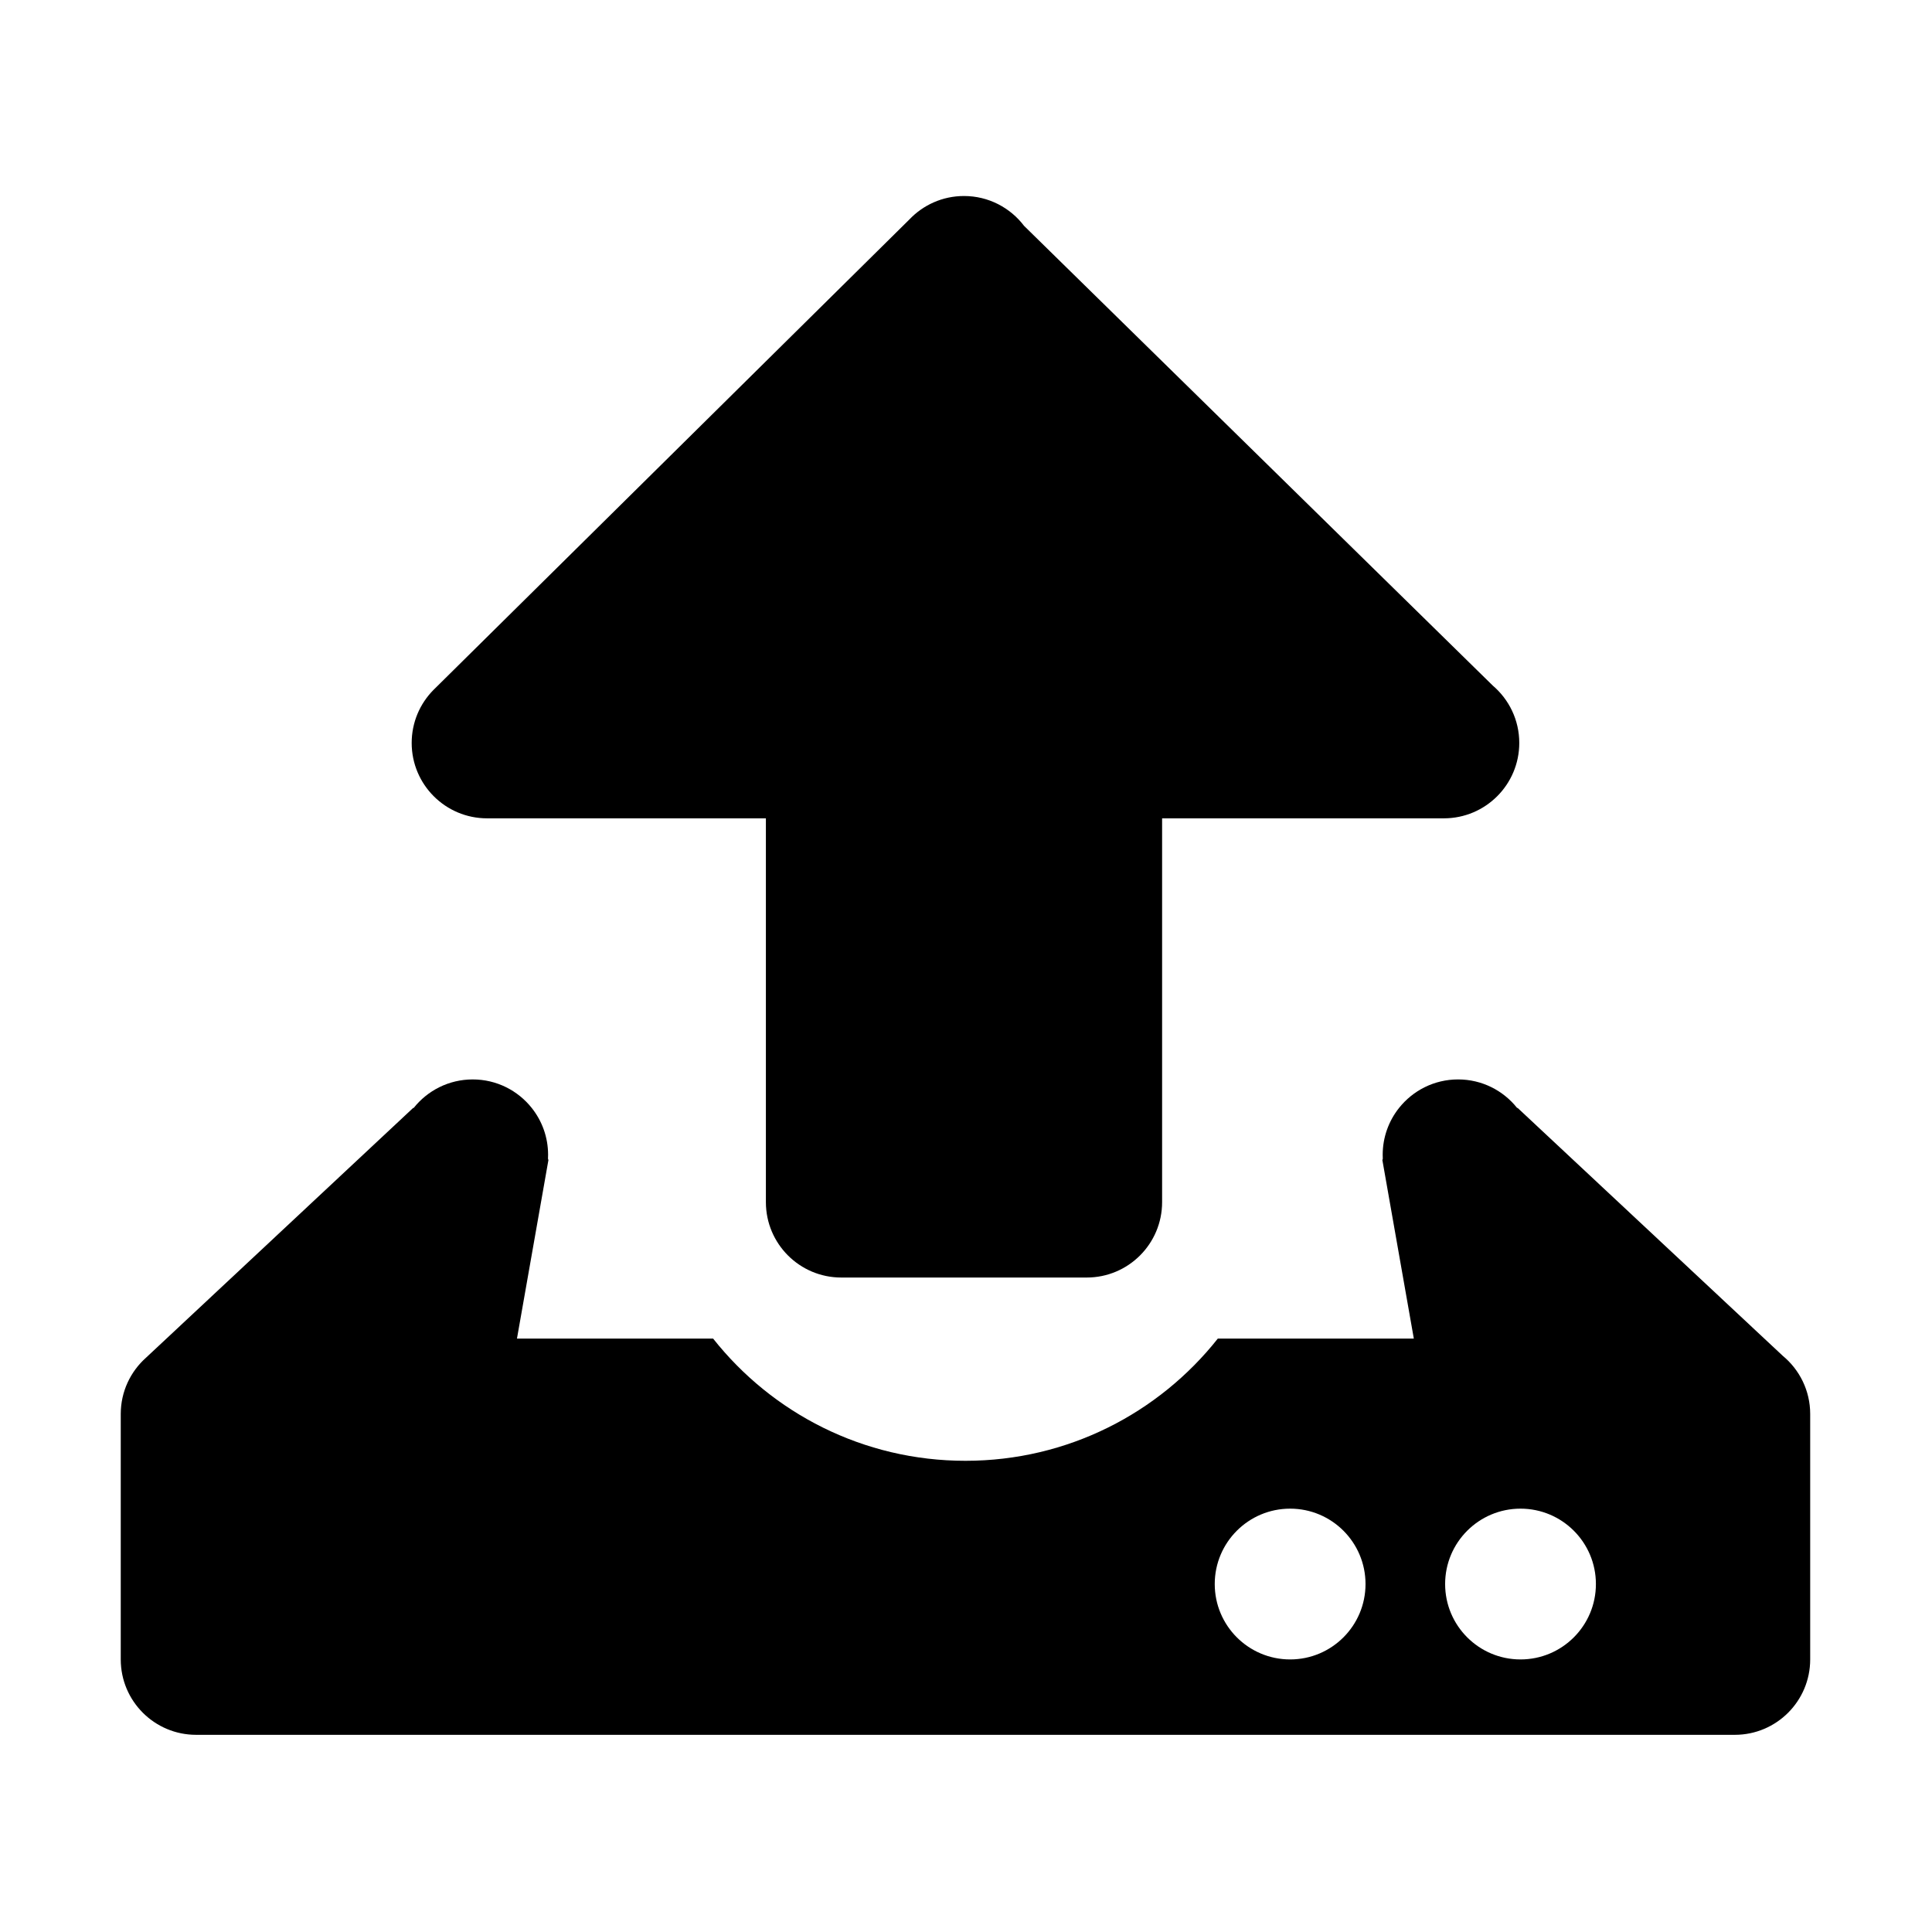 <?xml version="1.0" encoding="utf-8"?>
<!-- Generator: Adobe Illustrator 17.0.0, SVG Export Plug-In . SVG Version: 6.00 Build 0)  -->
<!DOCTYPE svg PUBLIC "-//W3C//DTD SVG 1.1//EN" "http://www.w3.org/Graphics/SVG/1.1/DTD/svg11.dtd">
<svg version="1.1" xmlns="http://www.w3.org/2000/svg" xmlns:xlink="http://www.w3.org/1999/xlink" x="0px" y="0px" width="1024px"
	 height="1024px" viewBox="0 0 1024 1024" style="enable-background:new 0 0 1024 1024;" xml:space="preserve">
<g id="图层_1">
</g>
<g id="图层_2" style="display:none;">
	<g style="display:inline;">
		<g>
			<defs>
				<rect id="SVGID_1_" x="63.871" y="401.871" width="896.484" height="220.421"/>
			</defs>
			<clipPath id="SVGID_2_">
				<use xlink:href="#SVGID_1_"  style="overflow:visible;"/>
			</clipPath>
			<path style="clip-path:url(#SVGID_2_);" d="M172.622,403.047c60.156,0,108.925,48.769,108.925,108.925
				c0,60.162-48.763,108.925-108.925,108.925c-60.156,0-108.925-48.763-108.925-108.925
				C63.697,451.816,112.466,403.047,172.622,403.047L172.622,403.047z M172.622,403.047"/>
		</g>
		<path d="M511.505,403.047c60.156,0,108.925,48.769,108.925,108.925c0,60.162-48.769,108.925-108.925,108.925
			c-60.162,0-108.927-48.763-108.927-108.925C402.578,451.816,451.343,403.047,511.505,403.047L511.505,403.047z M511.505,403.047"
			/>
		<path d="M511.505,403.047c60.156,0,108.925,48.769,108.925,108.925c0,60.162-48.769,108.925-108.925,108.925
			c-60.162,0-108.927-48.763-108.927-108.925C402.578,451.816,451.343,403.047,511.505,403.047L511.505,403.047z M511.505,403.047"
			/>
		<path d="M850.381,403.047c60.162,0,108.931,48.769,108.931,108.925c0,60.162-48.769,108.925-108.931,108.925
			c-60.156,0-108.925-48.763-108.925-108.925C741.456,451.816,790.225,403.047,850.381,403.047L850.381,403.047z M850.381,403.047"
			/>
	</g>
</g>
<g id="图层_3" style="display:none;">
	<g style="display:inline;">
		<g>
			<defs>
				<rect id="SVGID_3_" x="73.875" y="63.88" width="875.699" height="895.678"/>
			</defs>
			<clipPath id="SVGID_4_">
				<use xlink:href="#SVGID_3_"  style="overflow:visible;"/>
			</clipPath>
			<path style="clip-path:url(#SVGID_4_);" d="M88.862,906.147l37.158,37.157c20.17,20.171,53.009,20.171,73.179,0l504.078-504.077
				c20.17-20.17,20.17-53.009,0-73.179l-37.158-37.158c-20.17-20.17-53.009-20.17-73.179,0L88.862,832.968
				C68.692,853.138,68.692,885.977,88.862,906.147L88.862,906.147z M583.336,508.32l-59.43-59.429l94.55-94.55
				c6.123-6.123,16.148-6.123,22.332,0l37.157,37.163c6.064,6.059,6.064,16.268,0,22.331L583.336,508.32z M114.313,858.419
				l384.078-384.073l59.429,59.429L173.748,917.853c-6.064,6.059-16.268,6.059-22.272,0l-37.163-37.162
				C108.195,874.568,108.195,864.543,114.313,858.419L114.313,858.419z M114.313,858.419"/>
			<path style="clip-path:url(#SVGID_4_);" d="M539.871,205.588c0-8.587-5.642-16.148-13.863-18.673
				c-31.758-9.484-70.839-24.791-78.34-32.293c-7.566-7.566-22.753-46.587-32.358-78.34c-4.923-16.268-32.358-16.511-37.281,0
				c-9.544,31.753-24.851,70.774-32.412,78.34c-7.507,7.503-46.529,22.809-78.222,32.353c-8.226,2.465-13.868,10.026-13.868,18.613
				c0,8.583,5.642,16.145,13.808,18.668c31.753,9.545,70.774,24.851,78.281,32.358c7.561,7.561,22.808,46.582,32.412,78.28
				c2.465,8.221,10.026,13.865,18.673,13.865c8.642,0,16.149-5.643,18.668-13.865c9.485-31.698,24.732-70.719,32.298-78.28
				c7.561-7.566,46.582-22.813,78.28-32.358C534.229,221.796,539.871,214.171,539.871,205.588L539.871,205.588z M461.654,205.588
				c-17.11,7.14-33.378,15.366-41.54,23.532c-8.166,8.103-16.392,24.43-23.413,41.481c-7.145-17.051-15.37-33.378-23.532-41.481
				c-8.166-8.165-24.434-16.391-41.541-23.532c17.106-7.085,33.375-15.31,41.541-23.472c8.162-8.166,16.446-24.494,23.532-41.541
				c7.021,17.106,15.307,33.434,23.473,41.541C428.276,190.278,444.544,198.503,461.654,205.588L461.654,205.588z M461.654,205.588"
				/>
			<path style="clip-path:url(#SVGID_4_);" d="M896.817,168.609c0-6.367-4.145-11.949-10.269-13.748
				c-23.408-7.022-52.285-18.37-57.868-23.894c-5.583-5.583-16.809-34.396-23.894-57.869c-3.659-12.004-23.889-12.187-27.553,0
				c-7.081,23.473-18.37,52.285-23.949,57.869c-5.583,5.524-34.401,16.872-57.814,23.894c-6.064,1.8-10.264,7.442-10.264,13.748
				c0,6.362,4.141,11.945,10.205,13.745c23.472,7.025,52.289,18.311,57.872,23.894c5.579,5.582,16.868,34.396,23.949,57.868
				c1.8,6.064,7.383,10.264,13.748,10.264c6.362,0,11.945-4.14,13.745-10.264c7.025-23.472,18.31-52.285,23.894-57.868
				c5.583-5.583,34.396-16.868,57.868-23.894C892.673,180.555,896.817,174.971,896.817,168.609L896.817,168.609z M821.897,168.609
				c-8.102,3.361-15.846,7.263-19.689,11.167c-3.902,3.837-7.804,11.582-11.106,19.689c-3.362-8.108-7.263-15.852-11.167-19.689
				c-3.842-3.843-11.586-7.805-19.689-11.167c8.103-3.361,15.847-7.263,19.689-11.107c3.903-3.842,7.805-11.586,11.167-19.689
				c3.362,8.103,7.263,15.847,11.106,19.689C806.051,161.346,813.795,165.248,821.897,168.609L821.897,168.609z M821.897,168.609"/>
		</g>
		<path d="M688.57,648.133c0,6.124,4.021,11.588,9.906,13.329c22.748,6.843,50.664,17.765,56.068,23.169
			c5.4,5.405,16.328,33.379,23.17,56.069c1.74,5.885,7.145,9.906,13.328,9.906c6.182,0,11.588-4.022,13.327-9.906
			c6.783-22.69,17.767-50.664,23.171-56.069c5.404-5.404,33.379-16.327,56.068-23.169c5.886-1.8,9.966-7.205,9.966-13.329
			c0-6.123-4.02-11.586-9.966-13.328c-22.688-6.843-50.664-17.77-56.068-23.169c-5.404-5.405-16.268-33.379-23.171-56.069
			c-3.544-11.646-23.174-11.826-26.715,0c-6.842,22.69-17.77,50.664-23.17,56.069c-5.404,5.399-33.319,16.327-56.008,23.169
			C692.591,636.547,688.57,641.951,688.57,648.133L688.57,648.133z M760.485,648.133c8.047-3.302,15.668-7.204,19.51-11.046
			c3.843-3.843,7.686-11.464,11.047-19.511c3.302,8.047,7.205,15.668,11.047,19.511c3.842,3.842,11.463,7.684,19.506,11.046
			c-8.043,3.363-15.664,7.205-19.506,11.047c-3.842,3.779-7.686,11.464-11.047,19.507c-3.362-8.042-7.204-15.663-11.047-19.507
			C776.213,655.338,768.532,651.436,760.485,648.133L760.485,648.133z M760.485,648.133"/>
		<path d="M874.064,518.048c-4.502,0-8.464-2.944-9.723-7.204c-4.983-16.571-12.966-36.92-16.928-40.881
			c-3.962-3.962-24.315-11.885-40.881-16.868c-4.264-1.264-7.205-5.226-7.205-9.728c0-4.502,2.941-8.464,7.265-9.723
			c16.566-4.983,36.919-12.966,40.821-16.868c3.962-3.962,11.885-24.315,16.928-40.881c2.578-8.647,16.867-8.523,19.451,0
			c4.978,16.566,12.965,36.919,16.867,40.881c3.962,3.902,24.311,11.885,40.881,16.868c4.319,1.259,7.265,5.221,7.265,9.723
			c0,4.502-2.945,8.464-7.265,9.728c-16.57,4.983-36.919,12.965-40.881,16.868c-3.962,3.961-11.889,24.31-16.867,40.881
			C882.527,515.104,878.567,518.048,874.064,518.048L874.064,518.048z M874.064,518.048"/>
	</g>
</g>
<g id="图层_4" style="display:none;">
	<g style="display:inline;">
		<g>
			<defs>
				<rect id="SVGID_5_" x="64.329" y="63.096" width="895.365" height="896.462"/>
			</defs>
			<clipPath id="SVGID_6_">
				<use xlink:href="#SVGID_5_"  style="overflow:visible;"/>
			</clipPath>
			<path style="clip-path:url(#SVGID_6_);" d="M924.364,336.515c-22.551-53.311-54.825-101.186-95.933-142.294
				c-41.105-41.104-88.982-73.382-142.294-95.929C630.928,74.937,572.296,63.1,511.872,63.1S392.815,74.937,337.607,98.292
				c-53.311,22.546-101.186,54.825-142.294,95.929c-41.104,41.108-73.382,88.982-95.929,142.294
				C76.029,391.724,64.192,450.356,64.192,510.78c0,60.424,11.837,119.056,35.193,174.265
				c22.546,53.311,54.825,101.185,95.929,142.294c41.108,41.104,88.982,73.382,142.294,95.929
				c55.209,23.355,113.841,35.193,174.265,35.193s119.056-11.837,174.265-35.193c53.311-22.546,101.189-54.825,142.294-95.929
				c41.108-41.108,73.382-88.982,95.933-142.294c23.351-55.209,35.188-113.841,35.188-174.265
				C959.552,450.356,947.715,391.724,924.364,336.515L924.364,336.515z M880.962,666.688
				c-20.173,47.695-49.06,90.535-85.854,127.329s-79.634,65.677-127.329,85.854c-49.367,20.879-101.823,31.466-155.908,31.466
				s-106.54-10.588-155.908-31.466c-47.695-20.173-90.535-49.06-127.329-85.854c-36.794-36.794-65.681-79.634-85.854-127.329
				c-20.879-49.367-31.466-101.823-31.466-155.908s10.588-106.54,31.471-155.908c20.173-47.695,49.055-90.535,85.849-127.329
				c36.794-36.794,79.634-65.681,127.329-85.854c49.367-20.879,101.823-31.466,155.908-31.466
				c54.089,0,106.54,10.588,155.908,31.466c47.695,20.173,90.535,49.06,127.329,85.854c36.794,36.794,65.681,79.634,85.854,127.329
				c20.882,49.367,31.466,101.823,31.466,155.908S901.84,617.321,880.962,666.688L880.962,666.688z M880.962,666.688"/>
		</g>
		<path d="M507.914,667.893c-11.217,0-20.454,3.298-28.37,11.217c-7.915,7.256-11.217,16.492-11.217,27.709
			c0,11.213,3.302,20.449,11.217,28.365c7.916,7.26,17.152,11.217,28.37,11.217c11.217,0,20.449-3.957,28.37-11.217
			c7.916-7.255,11.874-16.491,11.874-28.365c0-11.217-3.958-20.454-11.218-27.709C529.024,671.191,519.131,667.893,507.914,667.893
			L507.914,667.893z M507.914,667.893"/>
		<path d="M619.411,301.078c-25.732-23.747-59.38-34.964-101.6-34.964c-47.503,0-84.448,14.515-110.837,43.54
			c-26.389,27.709-38.922,64.654-38.922,110.837h52.117c0-32.328,7.259-57.395,21.774-75.868
			c15.832-21.771,40.244-32.328,73.227-32.328c27.708,0,49.484,7.256,64.654,23.091c14.515,14.515,22.431,34.964,22.431,61.353
			c0,18.473-6.594,35.625-19.789,52.121c-3.958,5.278-11.879,13.194-22.431,23.751c-35.624,31.667-57.4,56.735-66.636,76.528
			c-7.916,16.492-11.873,35.625-11.873,57.395v15.175h52.777v-15.175c0-17.813,3.961-33.644,12.538-48.159
			c6.596-11.874,16.492-23.751,31.007-36.286c29.03-25.732,46.843-42.885,53.437-50.8c16.496-21.771,25.072-47.503,25.072-77.19
			C656.352,354.52,643.819,323.509,619.411,301.078L619.411,301.078z M619.411,301.078"/>
	</g>
</g>
<g id="图层_5" style="display:none;">
	<g style="display:inline;">
		<g>
			<defs>
				<rect id="SVGID_7_" x="65" y="62.89" width="893.513" height="896.668"/>
			</defs>
			<clipPath id="SVGID_8_">
				<use xlink:href="#SVGID_7_"  style="overflow:visible;"/>
			</clipPath>
			<path style="clip-path:url(#SVGID_8_);" d="M512.883,62.661C265.523,62.661,65,263.185,65,510.545
				c0,247.361,200.523,447.889,447.883,447.889c218.108,0,403.45-156.974,441.022-369.364c1.748-9.878,3.165-19.834,4.248-29.856
				c1.298-11.995-7.373-22.769-19.372-24.069c-11.994-1.298-22.774,7.377-24.067,19.372c-0.982,9.045-2.258,18.029-3.833,26.942
				c-33.898,191.606-201.176,333.275-397.997,333.275c-223.226,0-404.189-180.962-404.189-404.189
				c0-223.226,180.963-404.189,404.189-404.189c162.749,0,307.663,97.072,371.165,243.892c4.789,11.074,17.65,16.172,28.724,11.379
				c11.074-4.789,16.172-17.65,11.379-28.725C853.795,170.223,693.213,62.661,512.883,62.661L512.883,62.661z M512.883,62.661"/>
		</g>
		<path d="M903.423,360.82l21.845-21.849H698.596c-12.069,0-21.85,9.784-21.85,21.849c0,12.065,9.781,21.85,21.85,21.85h226.673
			c12.069,0,21.85-9.785,21.85-21.85V119.979c0-12.069-9.781-21.85-21.85-21.85c-12.065,0-21.845,9.781-21.845,21.85V360.82z
			 M903.423,360.82"/>
	</g>
</g>
<g id="图层_6" style="display:none;">
	<g style="display:inline;">
		<g>
			<defs>
				<rect id="SVGID_9_" x="63.705" y="91.05" width="896.481" height="842.692"/>
			</defs>
			<clipPath id="SVGID_10_">
				<use xlink:href="#SVGID_9_"  style="overflow:visible;"/>
			</clipPath>
			<path style="clip-path:url(#SVGID_10_);" d="M63.71,546.691c2.345-11.959,4.008-24.099,7.159-35.841
				c8.828-32.84,23.881-62.139,52.708-81.943c8.682-5.968,20.496-7.588,28.701-13.984c7.806-6.09,12.515-16.031,19.104-23.836
				c2.535-3.007,6.207-5.901,9.889-6.922c9.076-2.524,10.466-9.241,11.614-16.975c13.847-93.248,60.232-166.679,137.108-220.355
				c48.501-33.862,102.999-52.033,162.366-55.302c83.378-4.596,157.788,19.207,222.465,71.512
				c55.856,45.174,92.47,103.316,109.618,173.29c3.041,12.413,4.533,25.199,7.306,37.683c0.612,2.768,3.093,6.075,5.612,7.311
				c12.816,6.313,22.31,15.568,28.273,28.593c0.969,2.117,2.914,4.718,4.913,5.278c37.28,10.423,59.332,37.042,72.888,71.049
				c6.92,17.354,9.737,36.342,14.416,54.591c0.5,1.955,1.041,3.901,1.556,5.851v36.736c-2.315,11.951-3.965,24.076-7.077,35.812
				c-8.793,33.195-24.148,62.542-53.135,82.698c-7.301,5.078-15.754,8.866-24.173,11.834c-5.059,1.779-8.361,3.555-10.588,8.729
				c-4.888,11.348-13.346,19.82-24.557,25.009c-4.815,2.223-6.644,5.069-7.15,10.297c-2.582,26.745-9.996,52.012-25.101,74.526
				c-25.438,37.909-62.299,57.354-106.599,62.071c-25.398,2.699-51.205,1.78-76.827,2.052c-5.578,0.059-8.676,1.372-11.395,6.654
				c-8.901,17.276-23.264,28.122-42.869,28.628c-32.903,0.852-65.889,1.324-98.747-0.087c-28.691-1.235-49.386-25.301-49.051-53.598
				c0.341-28.083,21.707-51.609,50.378-52.669c32.018-1.187,64.138-0.967,96.175-0.005c19.713,0.594,34.791,10.93,43.979,28.604
				c2.621,5.039,5.315,7.388,11.25,7.037c29.026-1.712,58.593-0.107,87.002-5.131c51.39-9.086,80.256-47.741,85.956-99.102
				c0.525-4.738-0.657-7.209-5.054-9.514c-19.98-10.458-29.469-27.645-29.508-49.829c-0.161-88.038-0.156-176.081-0.005-264.124
				c0.039-22.129,9.358-39.176,29.109-50.247c2.115-1.192,3.92-5.486,3.608-8.073c-5.427-45.714-21.76-87.43-48.043-125.057
				c-36.153-51.759-84.177-88.316-144.127-108.388c-60.801-20.359-122.031-20.491-182.774,0.102
				c-69.721,23.633-122.528,68.282-158.849,132.168c-17.875,31.439-29.139,65.315-33.171,101.365
				c-0.288,2.564,1.644,6.766,3.799,7.981c19.391,10.933,28.855,27.694,28.909,49.47c0.214,88.335,0.249,176.669-0.004,265.005
				c-0.083,27.859-16.931,48.67-42.714,54.512c-24.241,5.496-48.151-6.932-60.349-31.128c-1.177-2.34-3.258-5.263-5.481-5.886
				c-36.672-10.204-58.423-36.463-72.081-69.648c-7.213-17.529-10.038-36.868-14.834-55.389c-0.574-2.218-1.07-4.45-1.605-6.678
				C63.71,571.18,63.71,558.938,63.71,546.691L63.71,546.691z M224.812,565.942c0-38.467,0.009-76.929,0-115.392
				c-0.005-6.701,0.209-13.419-0.156-20.101c-0.569-10.361-7.35-16.742-17.374-16.863c-10.165-0.122-16.906,6.016-17.815,16.357
				c-0.229,2.606-0.186,5.238-0.186,7.859c-0.009,85.091-0.009,170.177,0.005,255.268c0,2.909-0.072,5.851,0.293,8.724
				c1.444,11.294,12.446,18.123,23.234,14.548c7.908-2.621,11.964-9.226,11.974-20.146
				C224.84,652.778,224.812,609.36,224.812,565.942L224.812,565.942z M833.846,565.718c0-39.046,0.01-78.096-0.01-117.143
				c-0.004-6.405,0.224-12.845-0.286-19.216c-0.783-9.81-7.69-15.803-17.427-15.773c-9.698,0.024-16.6,6.104-17.612,15.71
				c-0.306,2.884-0.194,5.817-0.194,8.731c-0.01,84.798-0.01,169.598,0,254.392c0,3.205-0.171,6.455,0.273,9.601
				c1.585,11.236,12.762,17.933,23.477,14.247c7.822-2.694,11.736-9.198,11.751-20.292
				C833.881,652.556,833.841,609.137,833.846,565.718L833.846,565.718z M152.624,677.068V453.342
				c-11.517,5.086-19.489,12.883-26.24,22.022c-19.684,26.648-26.619,57.3-26.698,89.658c-0.072,31.755,6.692,61.891,25.409,88.344
				C132.016,663.158,140.27,671.651,152.624,677.068L152.624,677.068z M870.441,677.219c14.28-6.57,23.584-17.09,31.21-29.225
				c15.492-24.645,21.567-52.013,21.756-80.728c0.219-33.322-6.615-64.824-26.897-92.202c-6.716-9.062-14.639-16.931-26.069-21.644
				V677.219z M520.297,896.588c14.25,0,28.507,0.112,42.757-0.035c11.745-0.116,19.733-7.183,20.048-17.373
				c0.321-10.277-7.305-17.991-19.152-18.108c-28.793-0.291-57.591-0.276-86.385-0.034c-11.902,0.102-19.679,7.539-19.669,17.699
				c0.01,10.447,8.259,17.728,20.515,17.83C492.374,896.685,506.333,896.593,520.297,896.588L520.297,896.588z M520.297,896.588"/>
		</g>
	</g>
</g>
<g id="图层_7" style="display:none;">
	<g style="display:inline;">
		<g>
			<defs>
				<rect id="SVGID_11_" x="64" y="63.89" width="895.335" height="896.296"/>
			</defs>
			<clipPath id="SVGID_12_">
				<use xlink:href="#SVGID_11_"  style="overflow:visible;"/>
			</clipPath>
			<path style="clip-path:url(#SVGID_12_);" d="M510.4,64.458c-246.146,0-446.531,200.385-446.531,446.531
				c0,247.72,200.385,448.105,446.531,448.105c246.142,0,448.104-200.385,448.104-448.105
				C958.504,264.843,758.12,64.458,510.4,64.458L510.4,64.458z M767.586,678.239H254.787V376.871L510.4,566.211l255.608-189.34
				v301.369H767.586z M510.4,536.234L254.787,346.89h511.221L510.4,536.234z M510.4,536.234"/>
		</g>
	</g>
</g>
<g id="图层_8" style="display:none;">
	<g style="display:inline;">
		<path d="M512.278,62.89C264.713,62.89,64,263.603,64,511.167c0,247.556,200.713,448.269,448.278,448.269
			c247.556,0,448.268-200.713,448.268-448.269C960.545,263.547,759.833,62.89,512.278,62.89L512.278,62.89z M628.15,511.107
			l-73.457,0.06l-0.056,268.96H453.831v-268.96h-67.243v-92.685l67.243-0.056l-0.111-54.576c0-75.648,20.508-121.65,109.543-121.65
			h74.192v92.733h-46.399c-34.682,0-36.362,12.947-36.362,37.098l-0.112,46.395h83.377L628.15,511.107z M628.15,511.107"/>
	</g>
</g>
<g id="图层_9" style="display:none;">
	<g style="display:inline;">
		<g>
			<defs>
				<rect id="SVGID_13_" x="64.068" y="95.005" width="896.287" height="833.958"/>
			</defs>
			<clipPath id="SVGID_14_">
				<use xlink:href="#SVGID_13_"  style="overflow:visible;"/>
			</clipPath>
			<path style="clip-path:url(#SVGID_14_);" d="M926.613,479.694c-17.645,0-31.965,14.319-31.965,31.965v319.639
				c0,17.641-14.32,31.961-31.961,31.961H159.477c-17.641,0-31.961-14.32-31.961-31.961V287.913
				c0-17.646,14.32-31.966,31.961-31.966h223.751c17.641,0,31.961-14.319,31.961-31.965c0-17.641-14.32-31.961-31.961-31.961
				c-1.024,0-1.888,0.478-2.878,0.576H159.863c-52.9,0-95.795,42.959-95.795,95.957V831.81c0,52.993,42.895,95.957,95.795,95.957
				h703.429c52.899,0,95.794-42.964,95.794-95.957V511.659h-0.512C958.574,494.013,944.254,479.694,926.613,479.694L926.613,479.694
				z M401.893,620.301c-1.917,4.127-3.165,8.599-3.165,13.427c0,17.646,14.32,31.965,31.966,31.965
				c15.436,0,27.712-11.159,30.717-25.732h0.639c37.077-189.483,193.766-335.875,388.234-357.867l-67.702,67.697
				c-12.496,12.5-12.496,32.73,0,45.198c12.501,12.501,32.732,12.501,45.198,0l122.392-122.392
				c12.495-12.495,12.495-32.731,0-45.193l-122.392-122.39c-12.496-12.501-32.732-12.501-45.198,0
				c-12.496,12.495-12.496,32.73,0,45.198l67.444,67.443C627.206,239.838,447.379,405.188,401.893,620.301L401.893,620.301z
				 M401.893,620.301"/>
		</g>
	</g>
</g>
<g id="图层_10" style="display:none;">
	<g style="display:inline;">
		<path d="M305.223,176.59c-133.011,0-241.225,108.176-241.225,241.14c0,38.186,9.162,76.215,26.489,109.967
			c5.425,10.554,18.366,14.719,28.919,9.293c10.549-5.416,14.71-18.369,9.289-28.923c-14.431-28.104-21.745-58.497-21.745-90.338
			c0-109.274,88.946-198.172,198.274-198.172c109.273,0,198.175,88.898,198.175,198.172c0,109.277-88.898,198.175-198.175,198.175
			c-15.052,0-30.049-1.688-44.572-5.022c-11.556-2.636-23.078,4.572-25.731,16.137c-2.652,11.564,4.572,23.09,16.128,25.743
			c17.672,4.054,35.895,6.107,54.174,6.107c132.96,0,241.127-108.172,241.127-241.14C546.354,284.766,438.183,176.59,305.223,176.59
			L305.223,176.59z M305.223,176.59"/>
		<g>
			<defs>
				<rect id="SVGID_15_" x="63.998" y="104.394" width="896.146" height="814.798"/>
			</defs>
			<clipPath id="SVGID_16_">
				<use xlink:href="#SVGID_15_"  style="overflow:visible;"/>
			</clipPath>
			<path style="clip-path:url(#SVGID_16_);" d="M263.065,478.682c12.948,9.063,28.7,14.397,45.707,14.397
				c44.087,0,79.827-35.749,79.827-79.853c0-44.1-35.74-79.853-79.827-79.853c-44.092,0-79.832,35.753-79.832,79.853
				c0,11.338,2.378,22.114,6.633,31.88c-17.118,18.095-36.048,40.758-54.563,68.253C130.002,589.103,72.627,717.426,89,898.592
				c1.007,11.158,10.378,19.552,21.365,19.547c0.646,0,1.302-0.03,1.958-0.086c11.813-1.072,20.525-11.513,19.453-23.332
				c-12.156-134.574,16.017-254.243,83.744-355.695C231.545,515.022,248.012,494.947,263.065,478.682L263.065,478.682z
				 M263.065,478.682"/>
			<path style="clip-path:url(#SVGID_16_);" d="M626.164,182.687c-32.393,68.147-3.368,149.941,64.719,182.326
				c19.552,9.303,41.255,13.871,62.752,13.215c6.736-0.21,12.015-5.824,11.81-12.554c-0.206-6.723-5.824-12.007-12.547-11.805
				c-17.906,0.548-35.255-3.107-51.556-10.859c-55.955-26.617-79.806-93.842-53.183-149.859
				c26.621-55.986,93.796-79.883,149.744-53.265c55.956,26.617,79.818,93.817,53.209,149.807
				c-3.671,7.708-8.183,14.98-13.433,21.608c-4.161,5.28-3.278,12.94,1.998,17.119c5.278,4.173,12.936,3.278,17.113-1.998
				c6.376-8.068,11.865-16.904,16.321-26.266c32.386-68.125,3.338-149.889-64.744-182.274
				C740.288,85.494,658.55,114.562,626.164,182.687L626.164,182.687z M626.164,182.687"/>
			<path style="clip-path:url(#SVGID_16_);" d="M770.578,277.863c7.789-4.422,14.366-11.196,18.502-19.908
				c10.742-22.585,1.144-49.605-21.442-60.347c-22.586-10.747-49.593-1.135-60.331,21.449c-10.742,22.59-1.144,49.606,21.442,60.349
				c5.806,2.764,11.903,4.169,17.945,4.37c5.091,13.176,12.088,28.396,21.651,44.58c26.361,44.58,78.097,105.233,174.84,140.969
				c5.961,2.203,12.542-0.553,15.216-6.179c0.163-0.335,0.304-0.672,0.441-1.029c2.328-6.315-0.9-13.321-7.211-15.648
				c-71.861-26.553-126.284-70.131-161.732-129.549C781.508,302.87,775.24,289.543,770.578,277.863L770.578,277.863z
				 M770.578,277.863"/>
		</g>
	</g>
</g>
<g id="图层_11">
	<g>
		<path d="M944.889,718.603l-140.51-131.377h-0.287c-7.319-9.202-18.609-15.108-31.279-15.108c-12.675,0-23.96,5.907-31.283,15.108
			c-5.424,6.821-8.677,15.453-8.677,24.847c0,0.694,0.023,1.389,0.054,2.076l-0.224,0.703l16.672,94.634H645.461
			c-31.221,39.454-79.525,64.768-133.742,64.768c-54.222,0-102.523-25.314-133.748-64.768h-103.97l16.672-94.634l-0.228-0.703
			c0.037-0.686,0.054-1.381,0.054-2.076c0-9.395-3.249-18.026-8.676-24.847c-7.319-9.202-18.609-15.108-31.279-15.108
			c-12.675,0-23.96,5.907-31.279,15.108h-0.287L77.418,719.584C69.189,726.903,64,737.57,64,749.446v130.086
			c0,22.069,17.892,39.96,39.955,39.96h815.526c22.069,0,39.957-17.891,39.957-39.96V749.446
			C959.438,737.027,953.772,725.934,944.889,718.603L944.889,718.603z M683.799,879.532c-22.068,0-39.96-17.891-39.96-39.955
			c0-22.068,17.892-39.96,39.96-39.96c22.069,0,39.955,17.892,39.955,39.96C723.754,861.641,705.868,879.532,683.799,879.532
			L683.799,879.532z M805.903,879.532c-22.064,0-39.955-17.891-39.955-39.955c0-22.068,17.892-39.96,39.955-39.96
			c22.068,0,39.96,17.892,39.96,39.96C845.863,861.641,827.971,879.532,805.903,879.532L805.903,879.532z M805.903,879.532"/>
		<path d="M258.154,433.731h147.784v203.427c0,22.069,17.887,39.96,39.957,39.96h130.089c22.069,0,39.957-17.891,39.957-39.96
			V433.731h149.344c22.068,0,39.96-17.891,39.96-39.96c0-12.168-5.45-23.063-14.033-30.391L542.778,119.711
			c-7.296-9.609-18.842-15.821-31.839-15.821c-11.42,0-21.71,4.796-28.993,12.477L230.249,365.186
			c-0.184,0.18-0.372,0.364-0.555,0.547c-7.108,7.216-11.495,17.112-11.495,28.038C218.199,415.84,236.085,433.731,258.154,433.731
			L258.154,433.731z M258.154,433.731"/>
	</g>
</g>
</svg>
